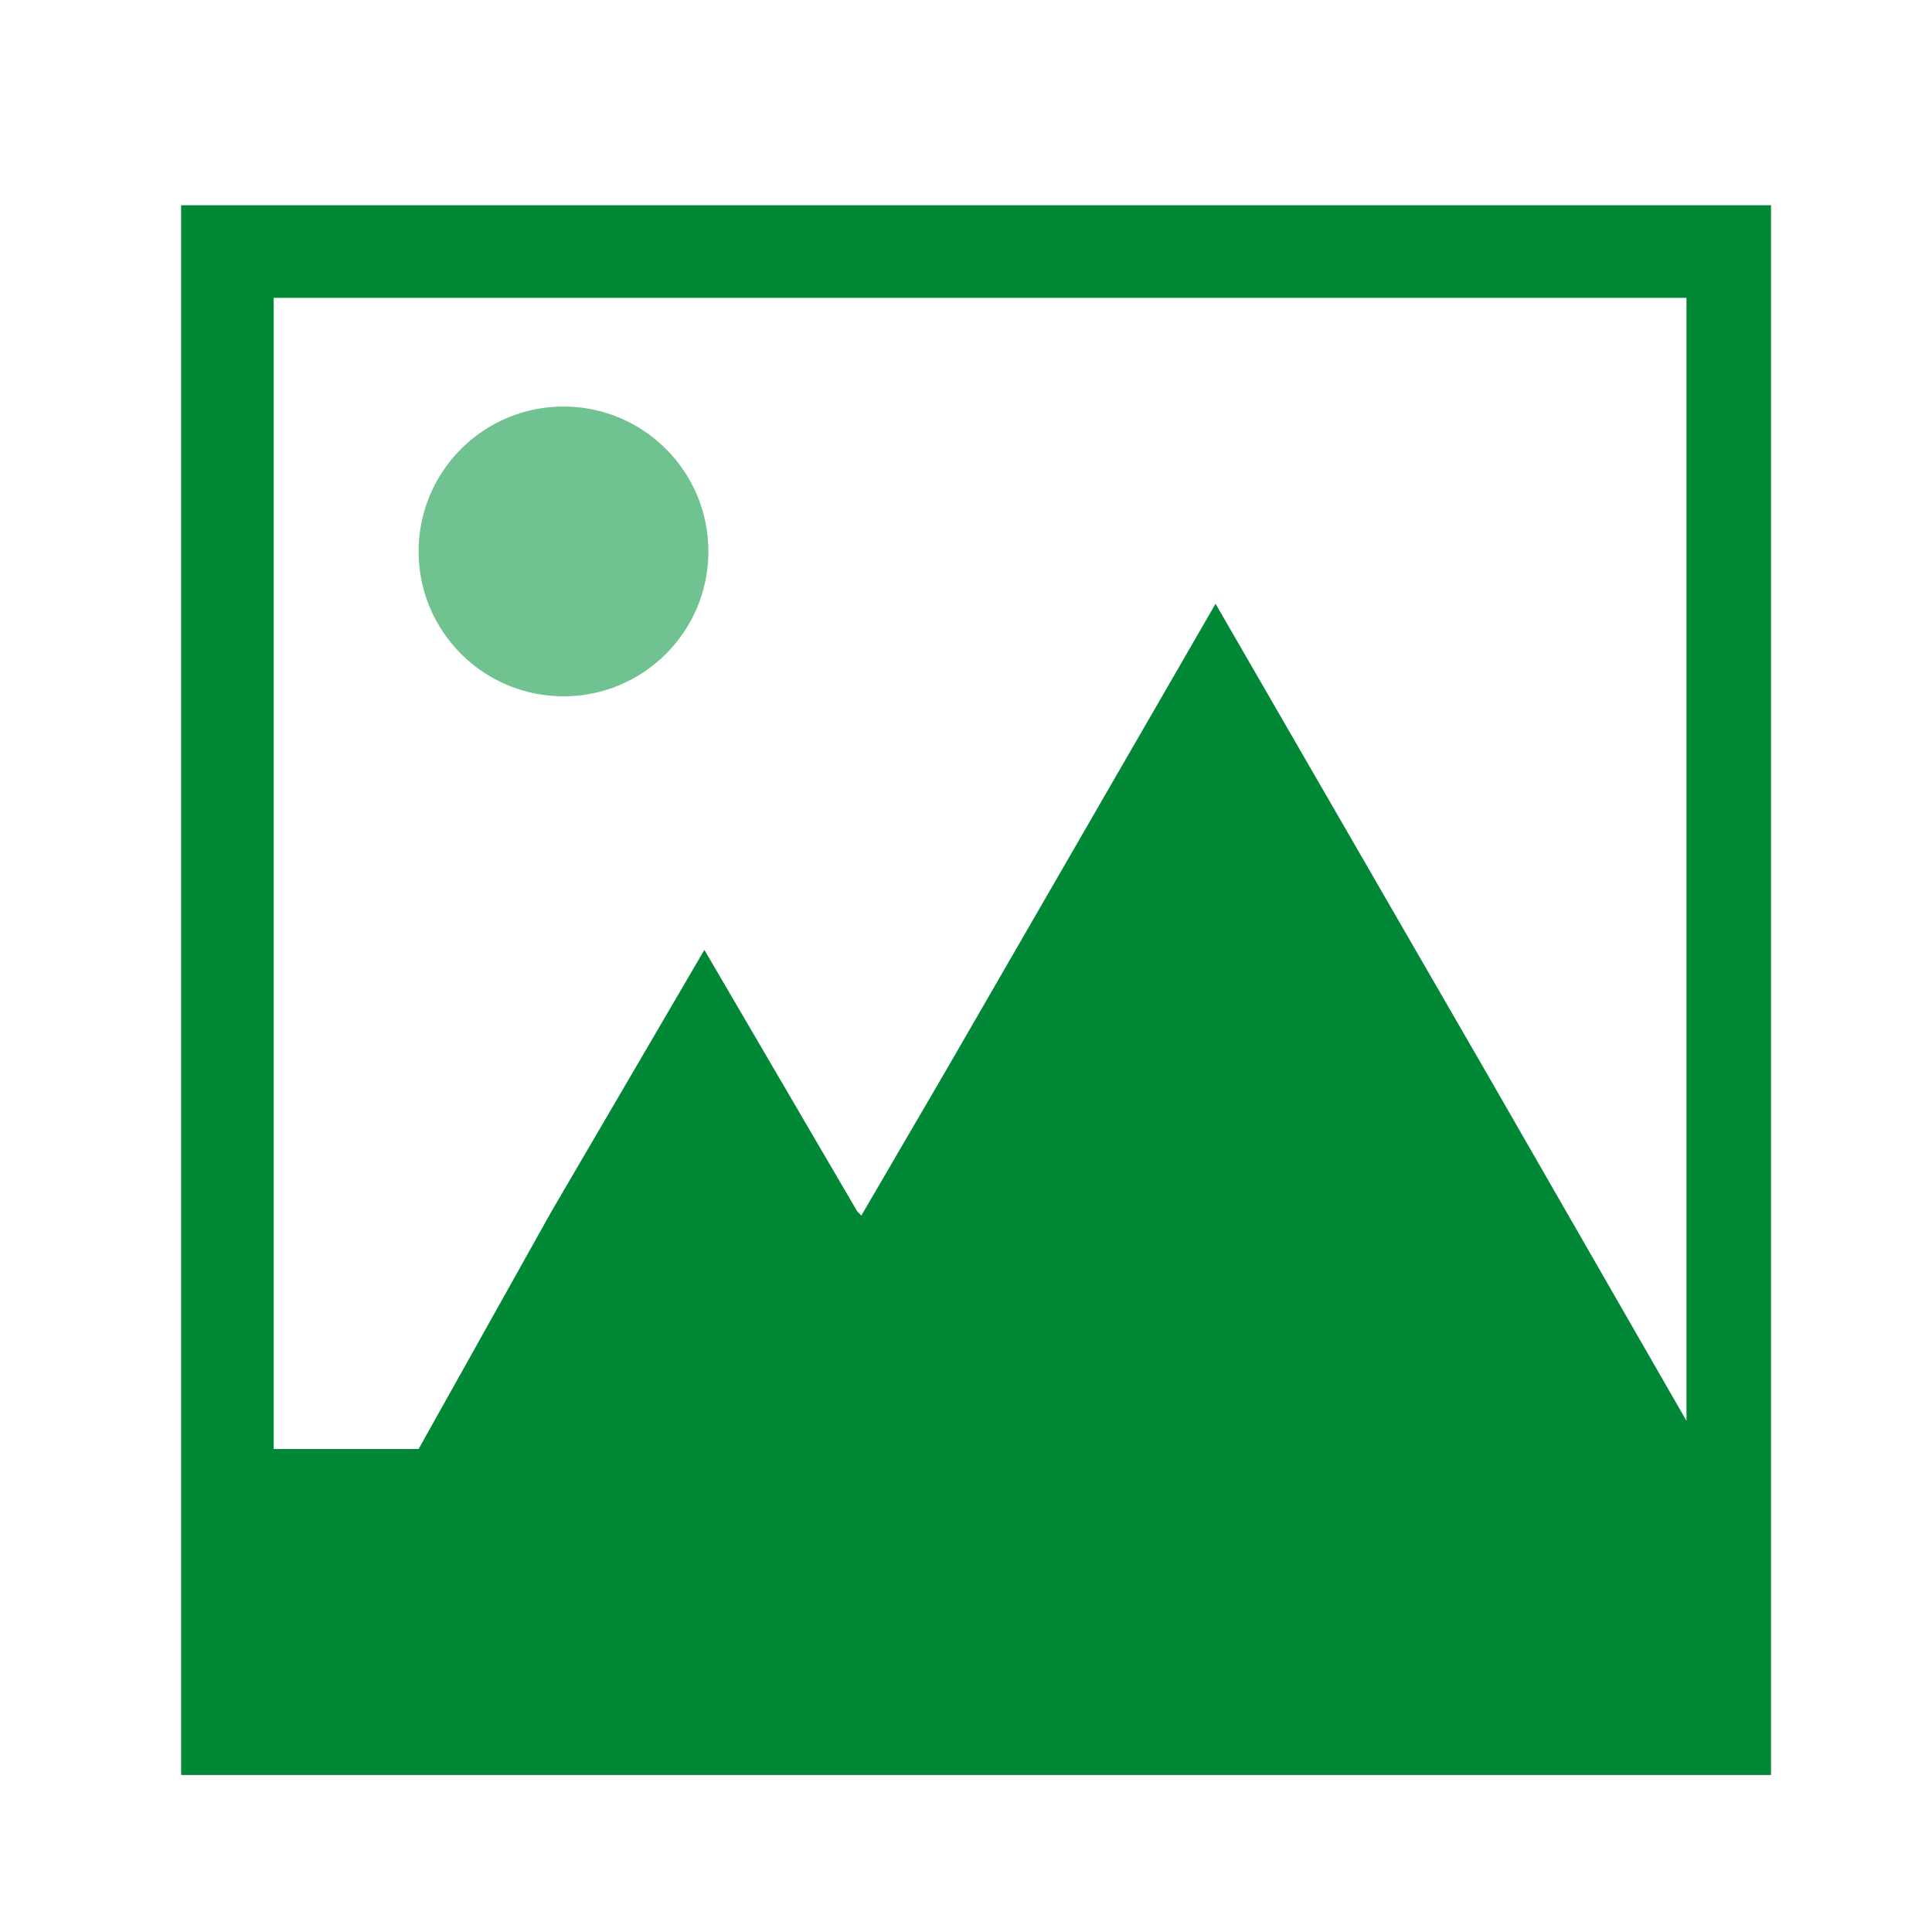 <?xml version="1.0" encoding="utf-8"?>
<svg version="1.1" width="48" height="48" xmlns="http://www.w3.org/2000/svg" xmlns:xlink="http://www.w3.org/1999/xlink" x="0px" y="0px" viewBox="0 0 48 48" style="enable-background:new 0 0 48 48;" xml:space="preserve">
<style type="text/css">
	.st0{fill:#018837;}
	.st1{fill:#70C290;}
</style>
<g>
	<path class="st0" d="M4.5,5.1v39H44v-39H4.5z M6.8,7.4h35.1v27.9l-5-8.7L30.2,15l-6.7,11.6l-2.1,3.6l-0.1-0.1l-3.8-6.5l-3.8,6.5
		L10.4,36H6.8V7.4z"/>
	<circle class="st1" cx="14" cy="13.7" r="3.6"/>
</g>
</svg>
